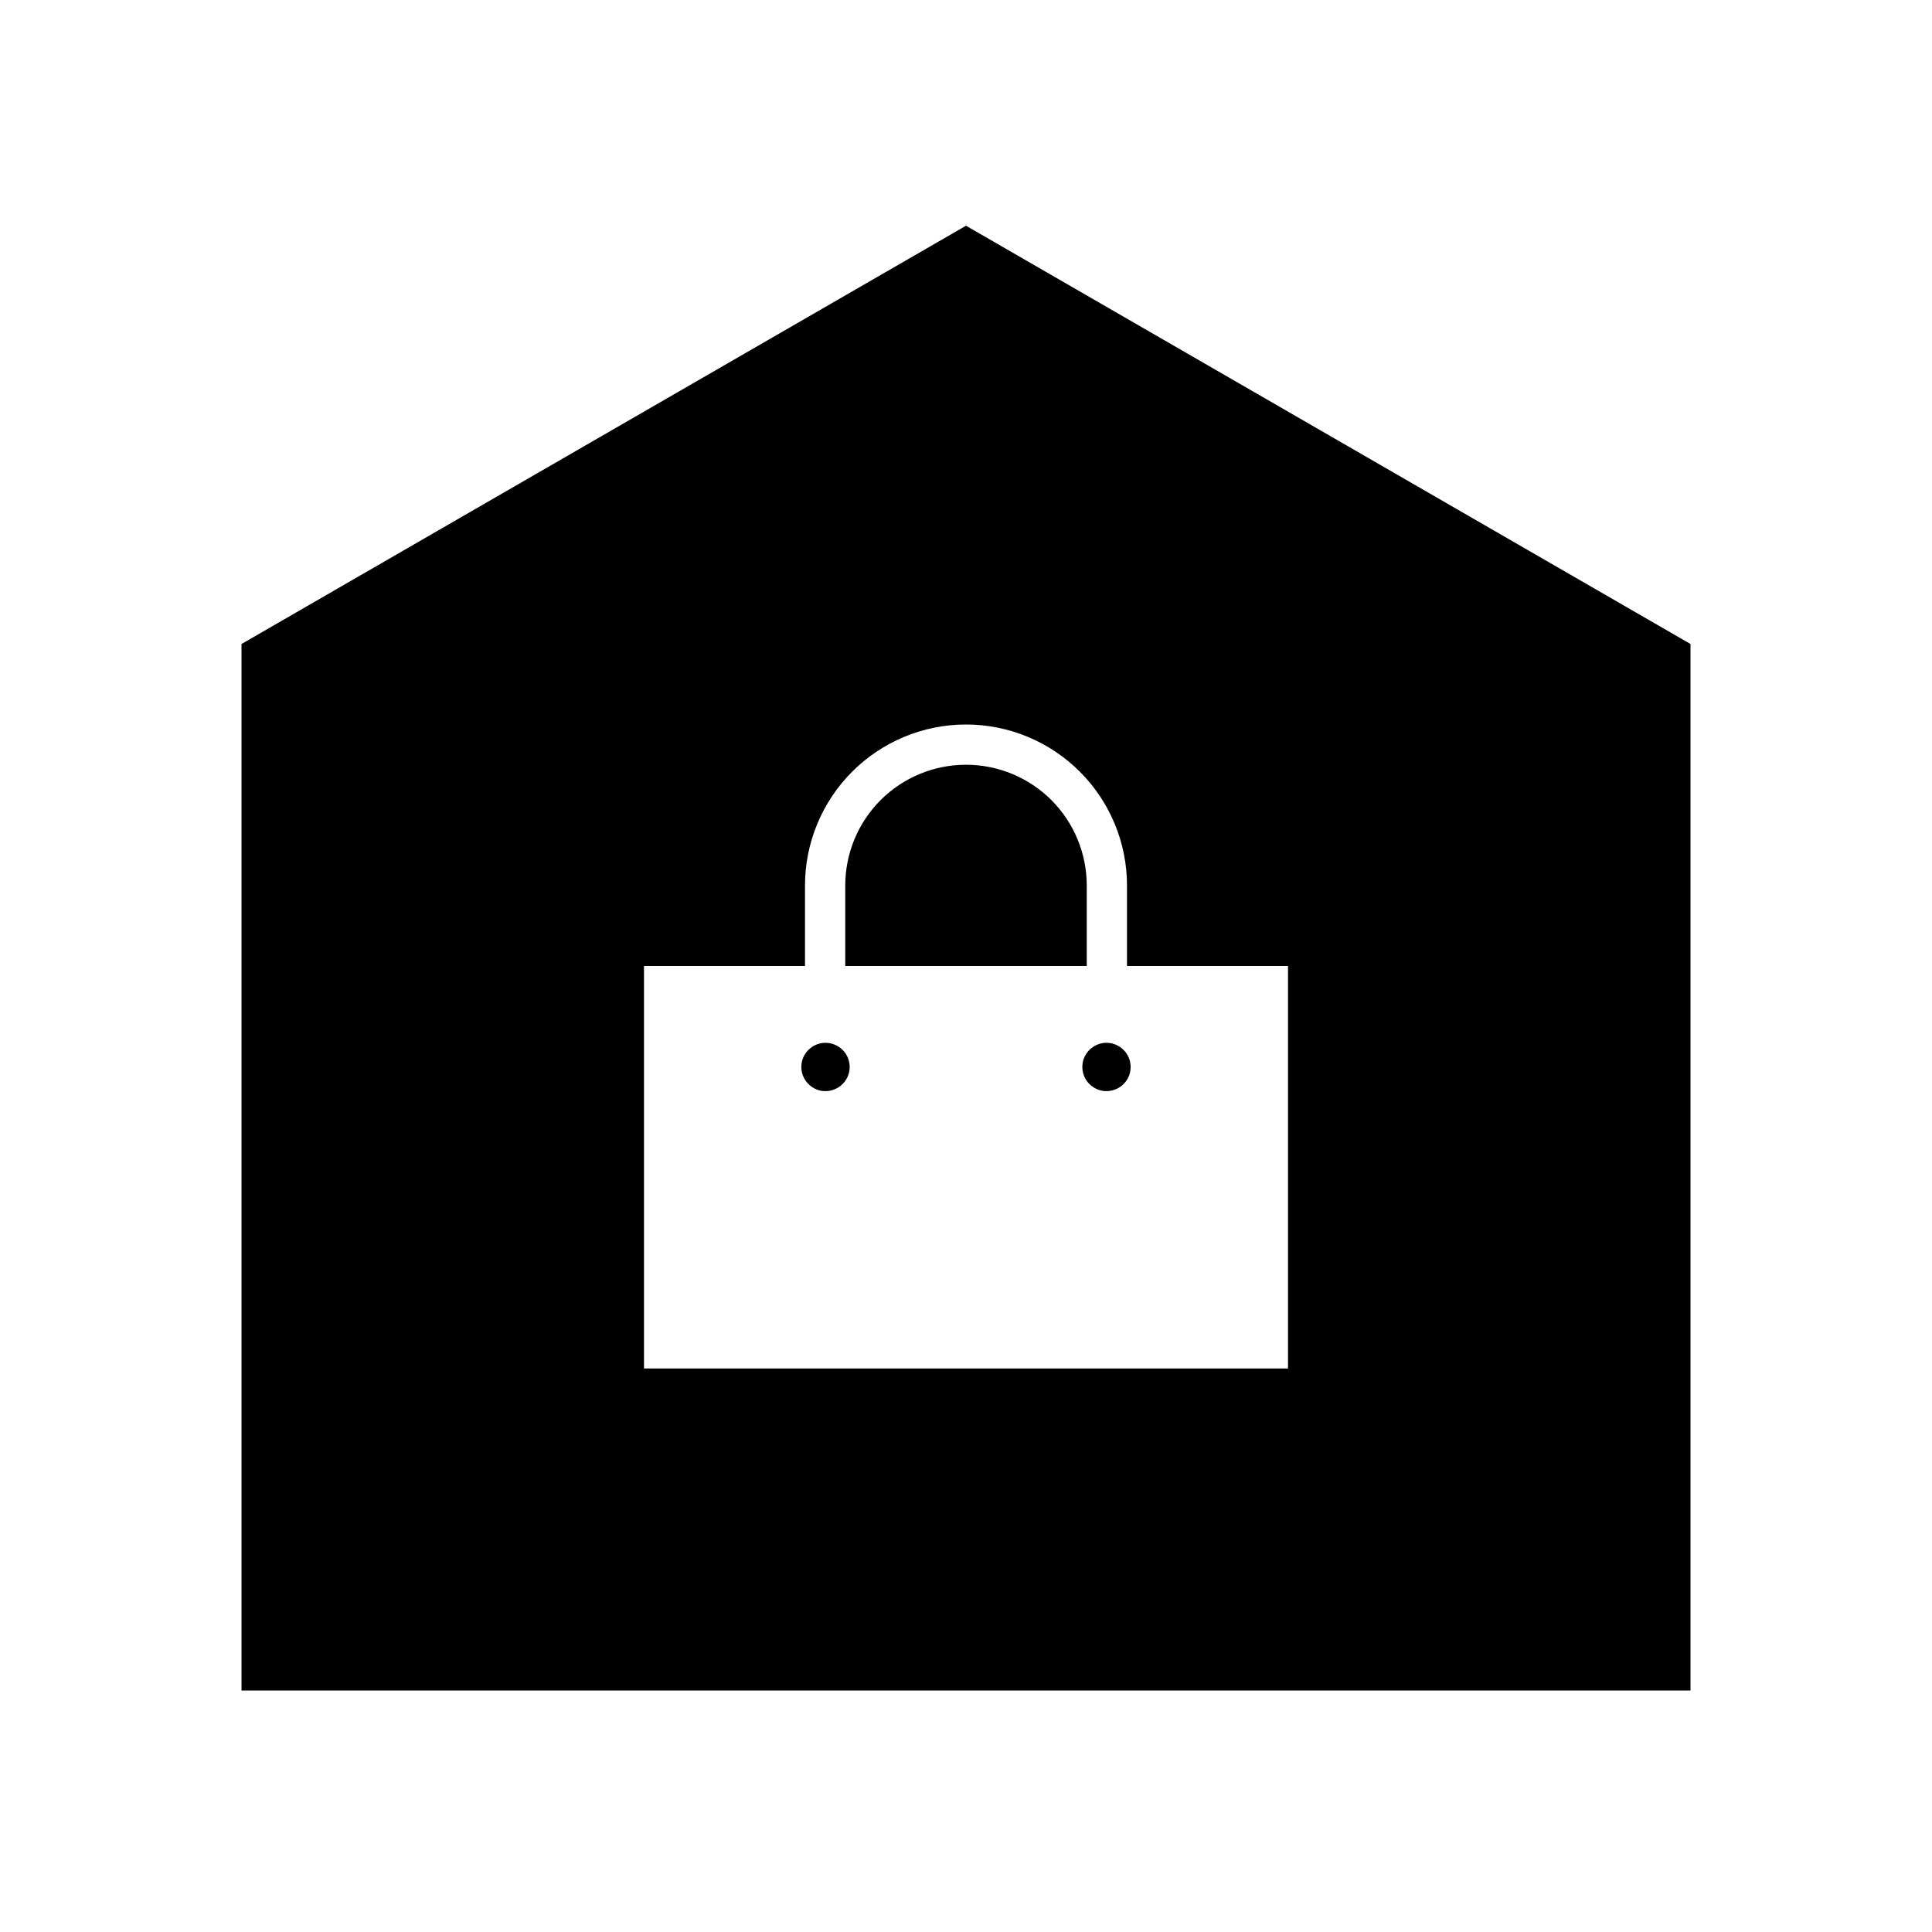 <svg width="24" height="24" viewBox="0 0 24 24" fill="none" xmlns="http://www.w3.org/2000/svg">
<path d="M13.5 11C13.5 10.602 13.342 10.221 13.061 9.939C12.779 9.658 12.398 9.5 12 9.5C11.602 9.5 11.221 9.658 10.939 9.939C10.658 10.221 10.5 10.602 10.5 11V12H13.5V11ZM10.255 12.954C10.195 12.954 10.137 12.972 10.088 13.005C10.039 13.038 10 13.085 9.977 13.139C9.955 13.194 9.949 13.255 9.96 13.313C9.972 13.371 10.001 13.425 10.043 13.466C10.084 13.508 10.138 13.537 10.196 13.549C10.254 13.56 10.315 13.554 10.369 13.531C10.424 13.509 10.471 13.47 10.504 13.421C10.537 13.372 10.555 13.314 10.555 13.254C10.555 13.175 10.523 13.098 10.467 13.042C10.411 12.986 10.334 12.954 10.255 12.954ZM12 2.804L3 8V21H21V8L12 2.804ZM16 17H8V12H10V11C10 10.47 10.211 9.961 10.586 9.586C10.961 9.211 11.47 9 12 9C12.53 9 13.039 9.211 13.414 9.586C13.789 9.961 14 10.47 14 11V12H16V17ZM13.745 12.954C13.686 12.954 13.628 12.972 13.579 13.005C13.529 13.038 13.491 13.085 13.468 13.139C13.445 13.194 13.44 13.255 13.451 13.313C13.463 13.371 13.491 13.425 13.533 13.466C13.575 13.508 13.629 13.537 13.687 13.549C13.745 13.56 13.805 13.554 13.86 13.531C13.915 13.509 13.962 13.47 13.995 13.421C14.028 13.372 14.045 13.314 14.045 13.254C14.045 13.175 14.014 13.098 13.957 13.042C13.901 12.986 13.825 12.954 13.745 12.954Z" fill="black"/>
</svg>
